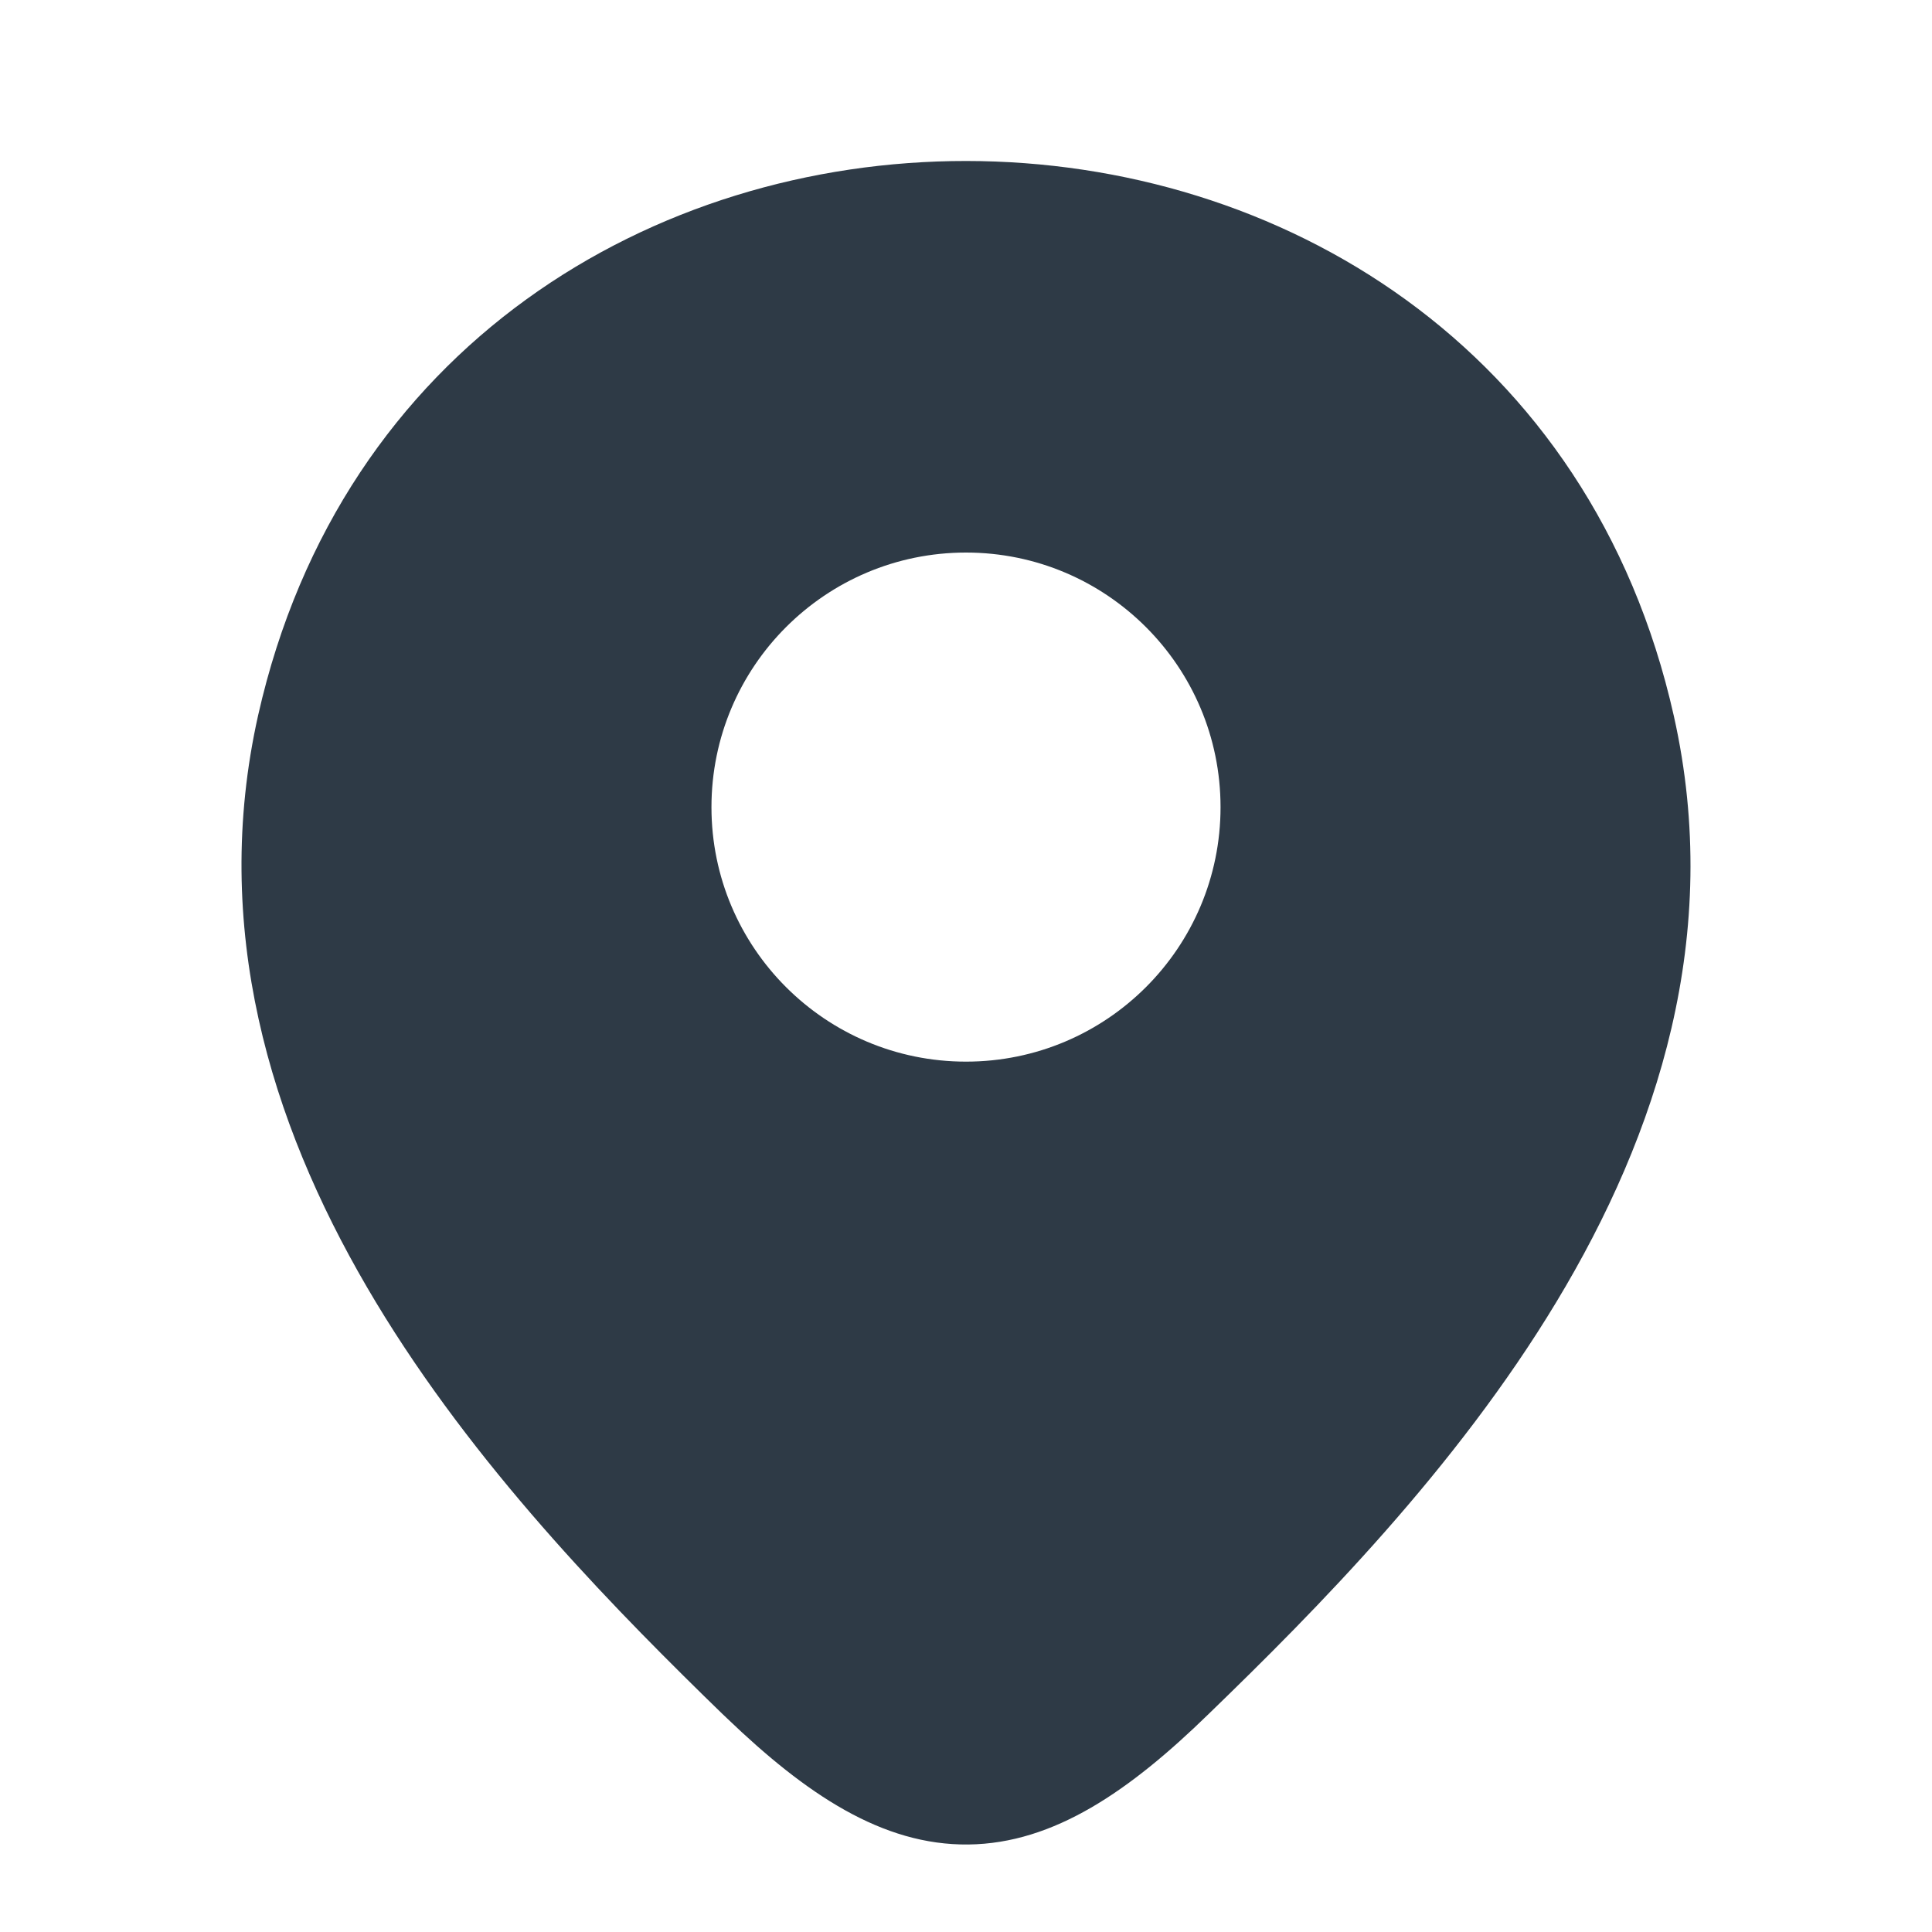 <svg width="24" height="24" viewBox="0 0 24 24" fill="none" xmlns="http://www.w3.org/2000/svg">
<g clip-path="url(#clip0_67_3531)">
<path fill-rule="evenodd" clip-rule="evenodd" d="M8.975 21.292L9.029 21.343L9.033 21.347C10.01 22.284 10.957 22.925 12.029 22.913C13.095 22.901 14.039 22.242 15.015 21.291C16.354 19.995 18.085 18.245 19.336 16.17C20.592 14.088 21.402 11.611 20.793 8.894C18.733 -0.291 5.278 -0.302 3.207 8.884C2.615 11.525 3.363 13.94 4.557 15.987C5.746 18.027 7.41 19.759 8.744 21.067C8.822 21.143 8.899 21.218 8.974 21.291L8.975 21.292ZM12 6.864C10.254 6.864 8.838 8.28 8.838 10.027C8.838 11.773 10.254 13.188 12 13.188C13.746 13.188 15.162 11.773 15.162 10.027C15.162 8.28 13.746 6.864 12 6.864Z" fill="#2E3A46"/>
</g>
<defs>
<clipPath id="clip0_67_3531">
<rect width="24" height="24" fill="white"/>
</clipPath>
</defs>
</svg>

